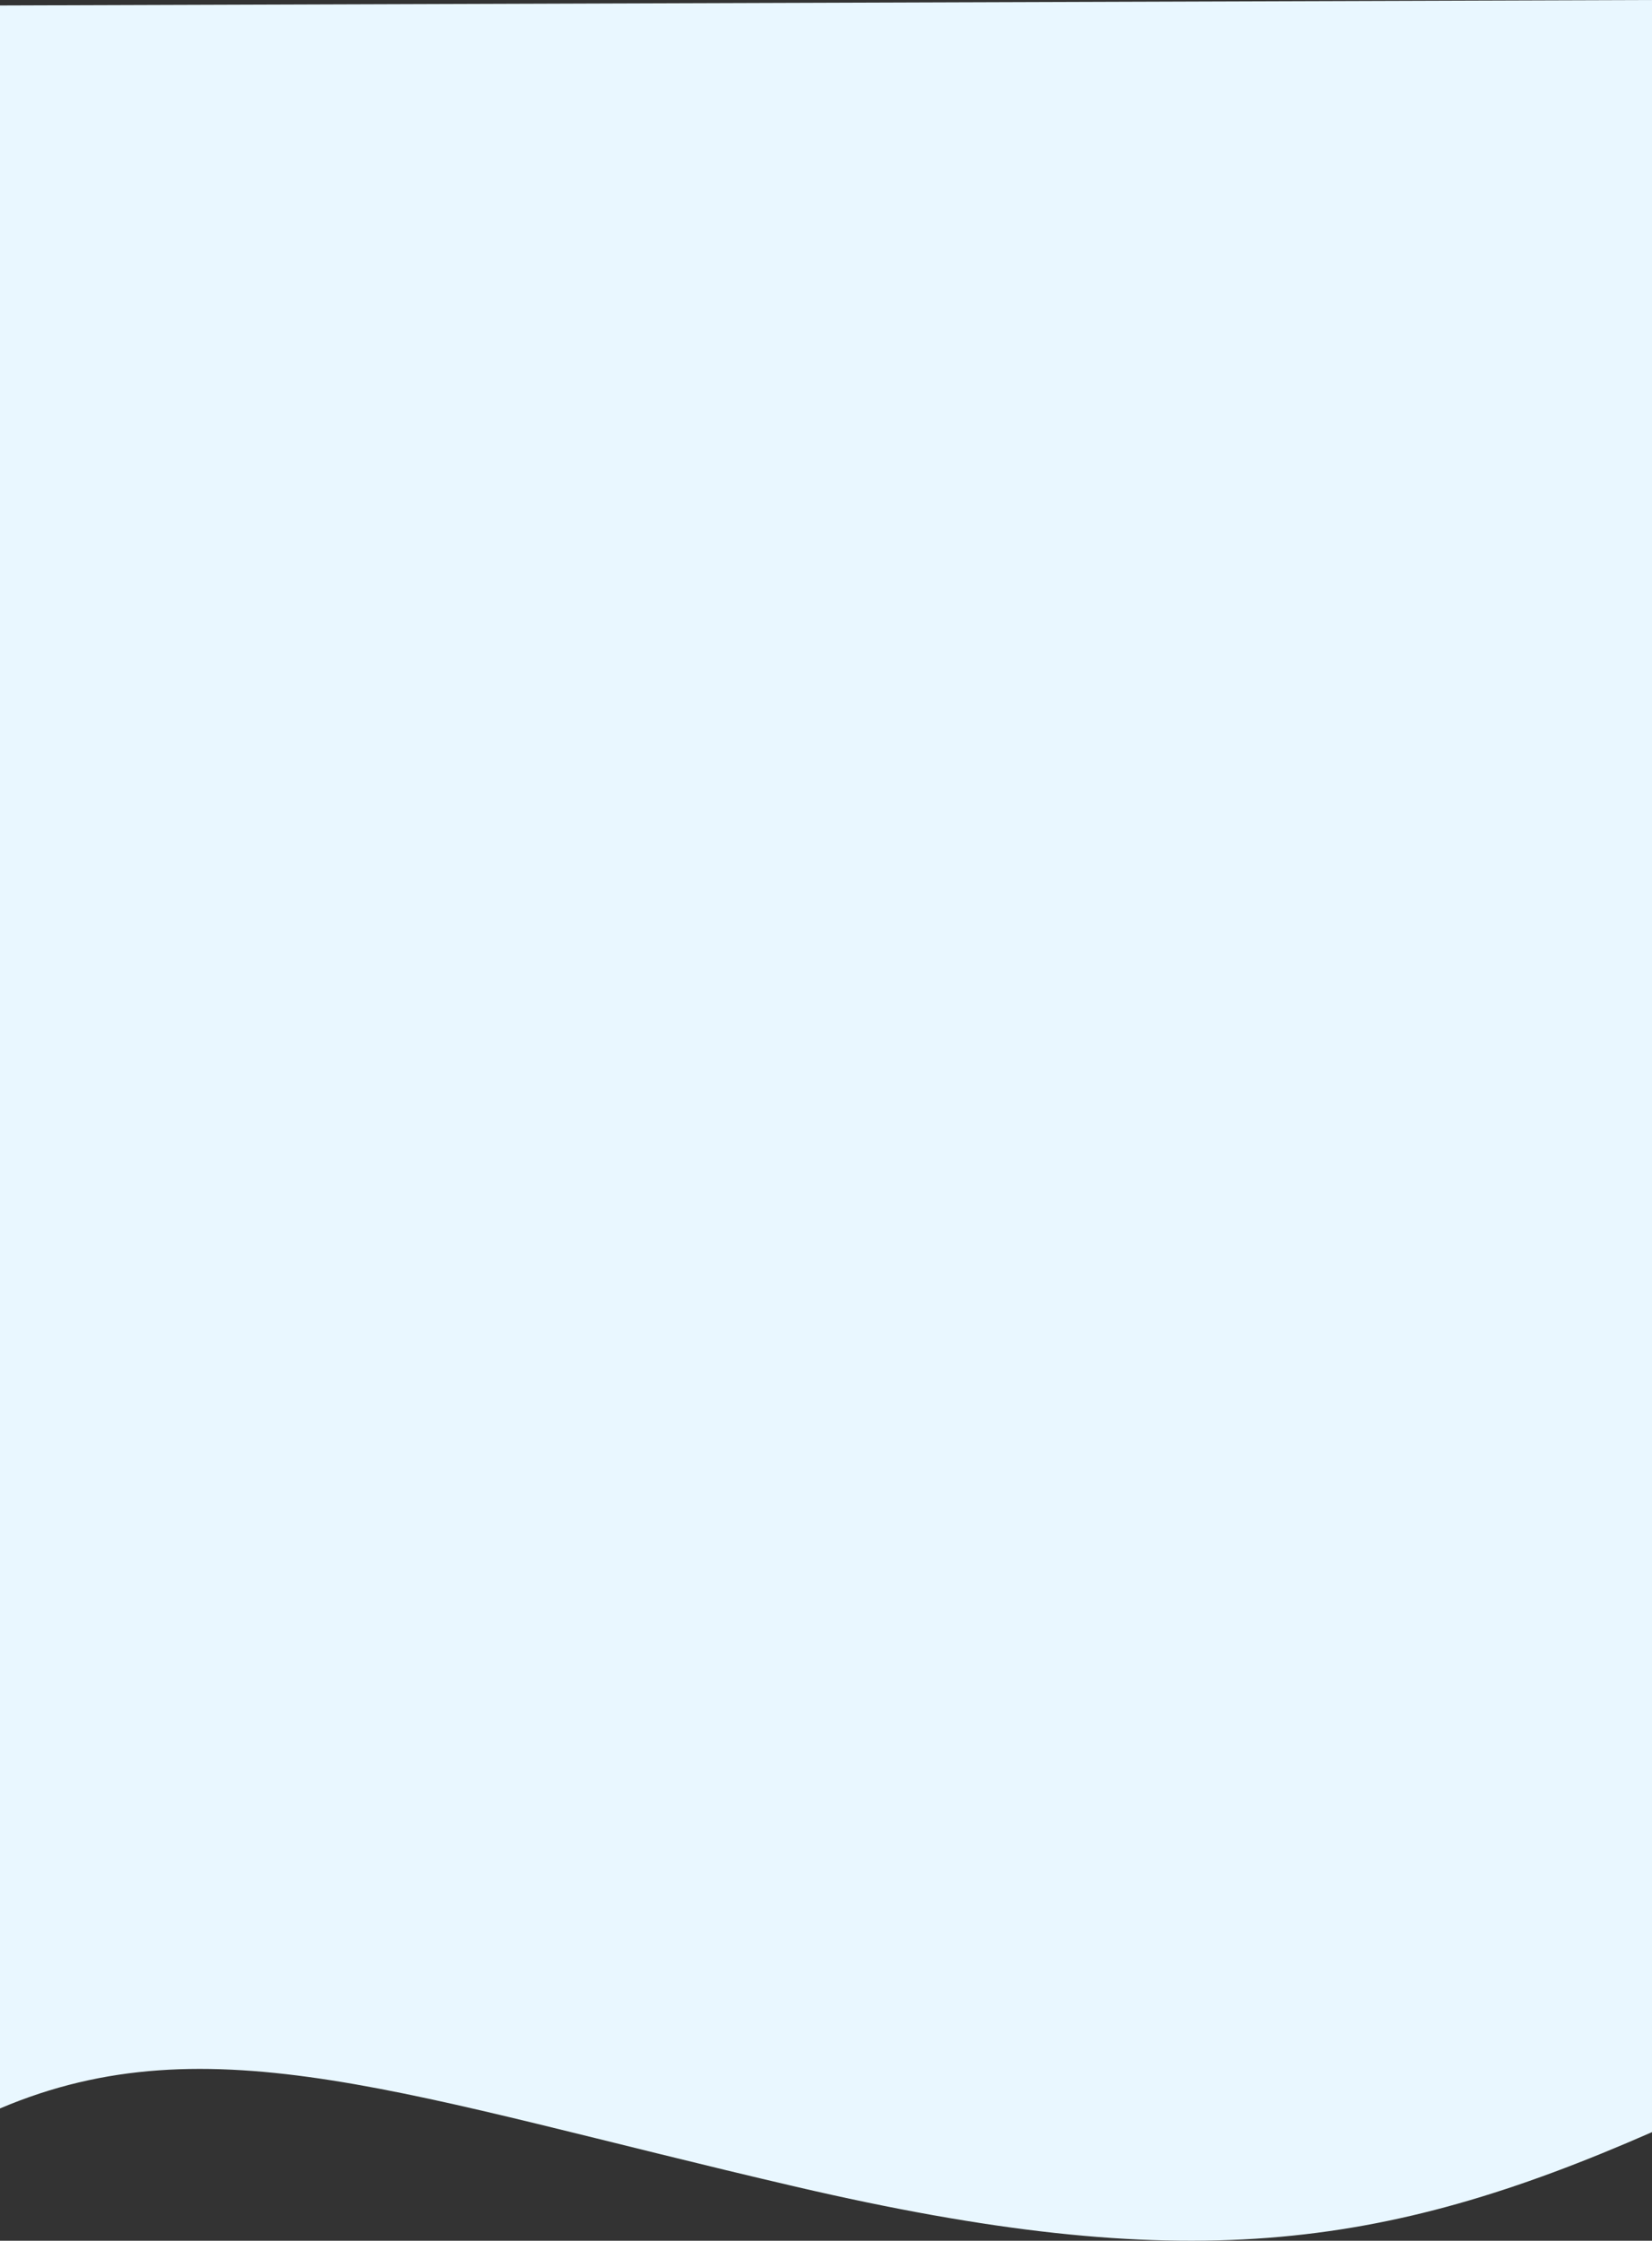 <svg width="480" height="651" viewBox="0 0 480 651" fill="none" xmlns="http://www.w3.org/2000/svg">
<rect x="0" y="0" width="480" height="651" fill="#333333" stroke="none"/>
<path d="M0 612.562V1.588L480 0V619.444C401.26 654 343.937 661.5 231.333 635.325C118.729 609.15 60.99 586.623 0 612.562Z" fill="#E9F7FF"/>
</svg>
